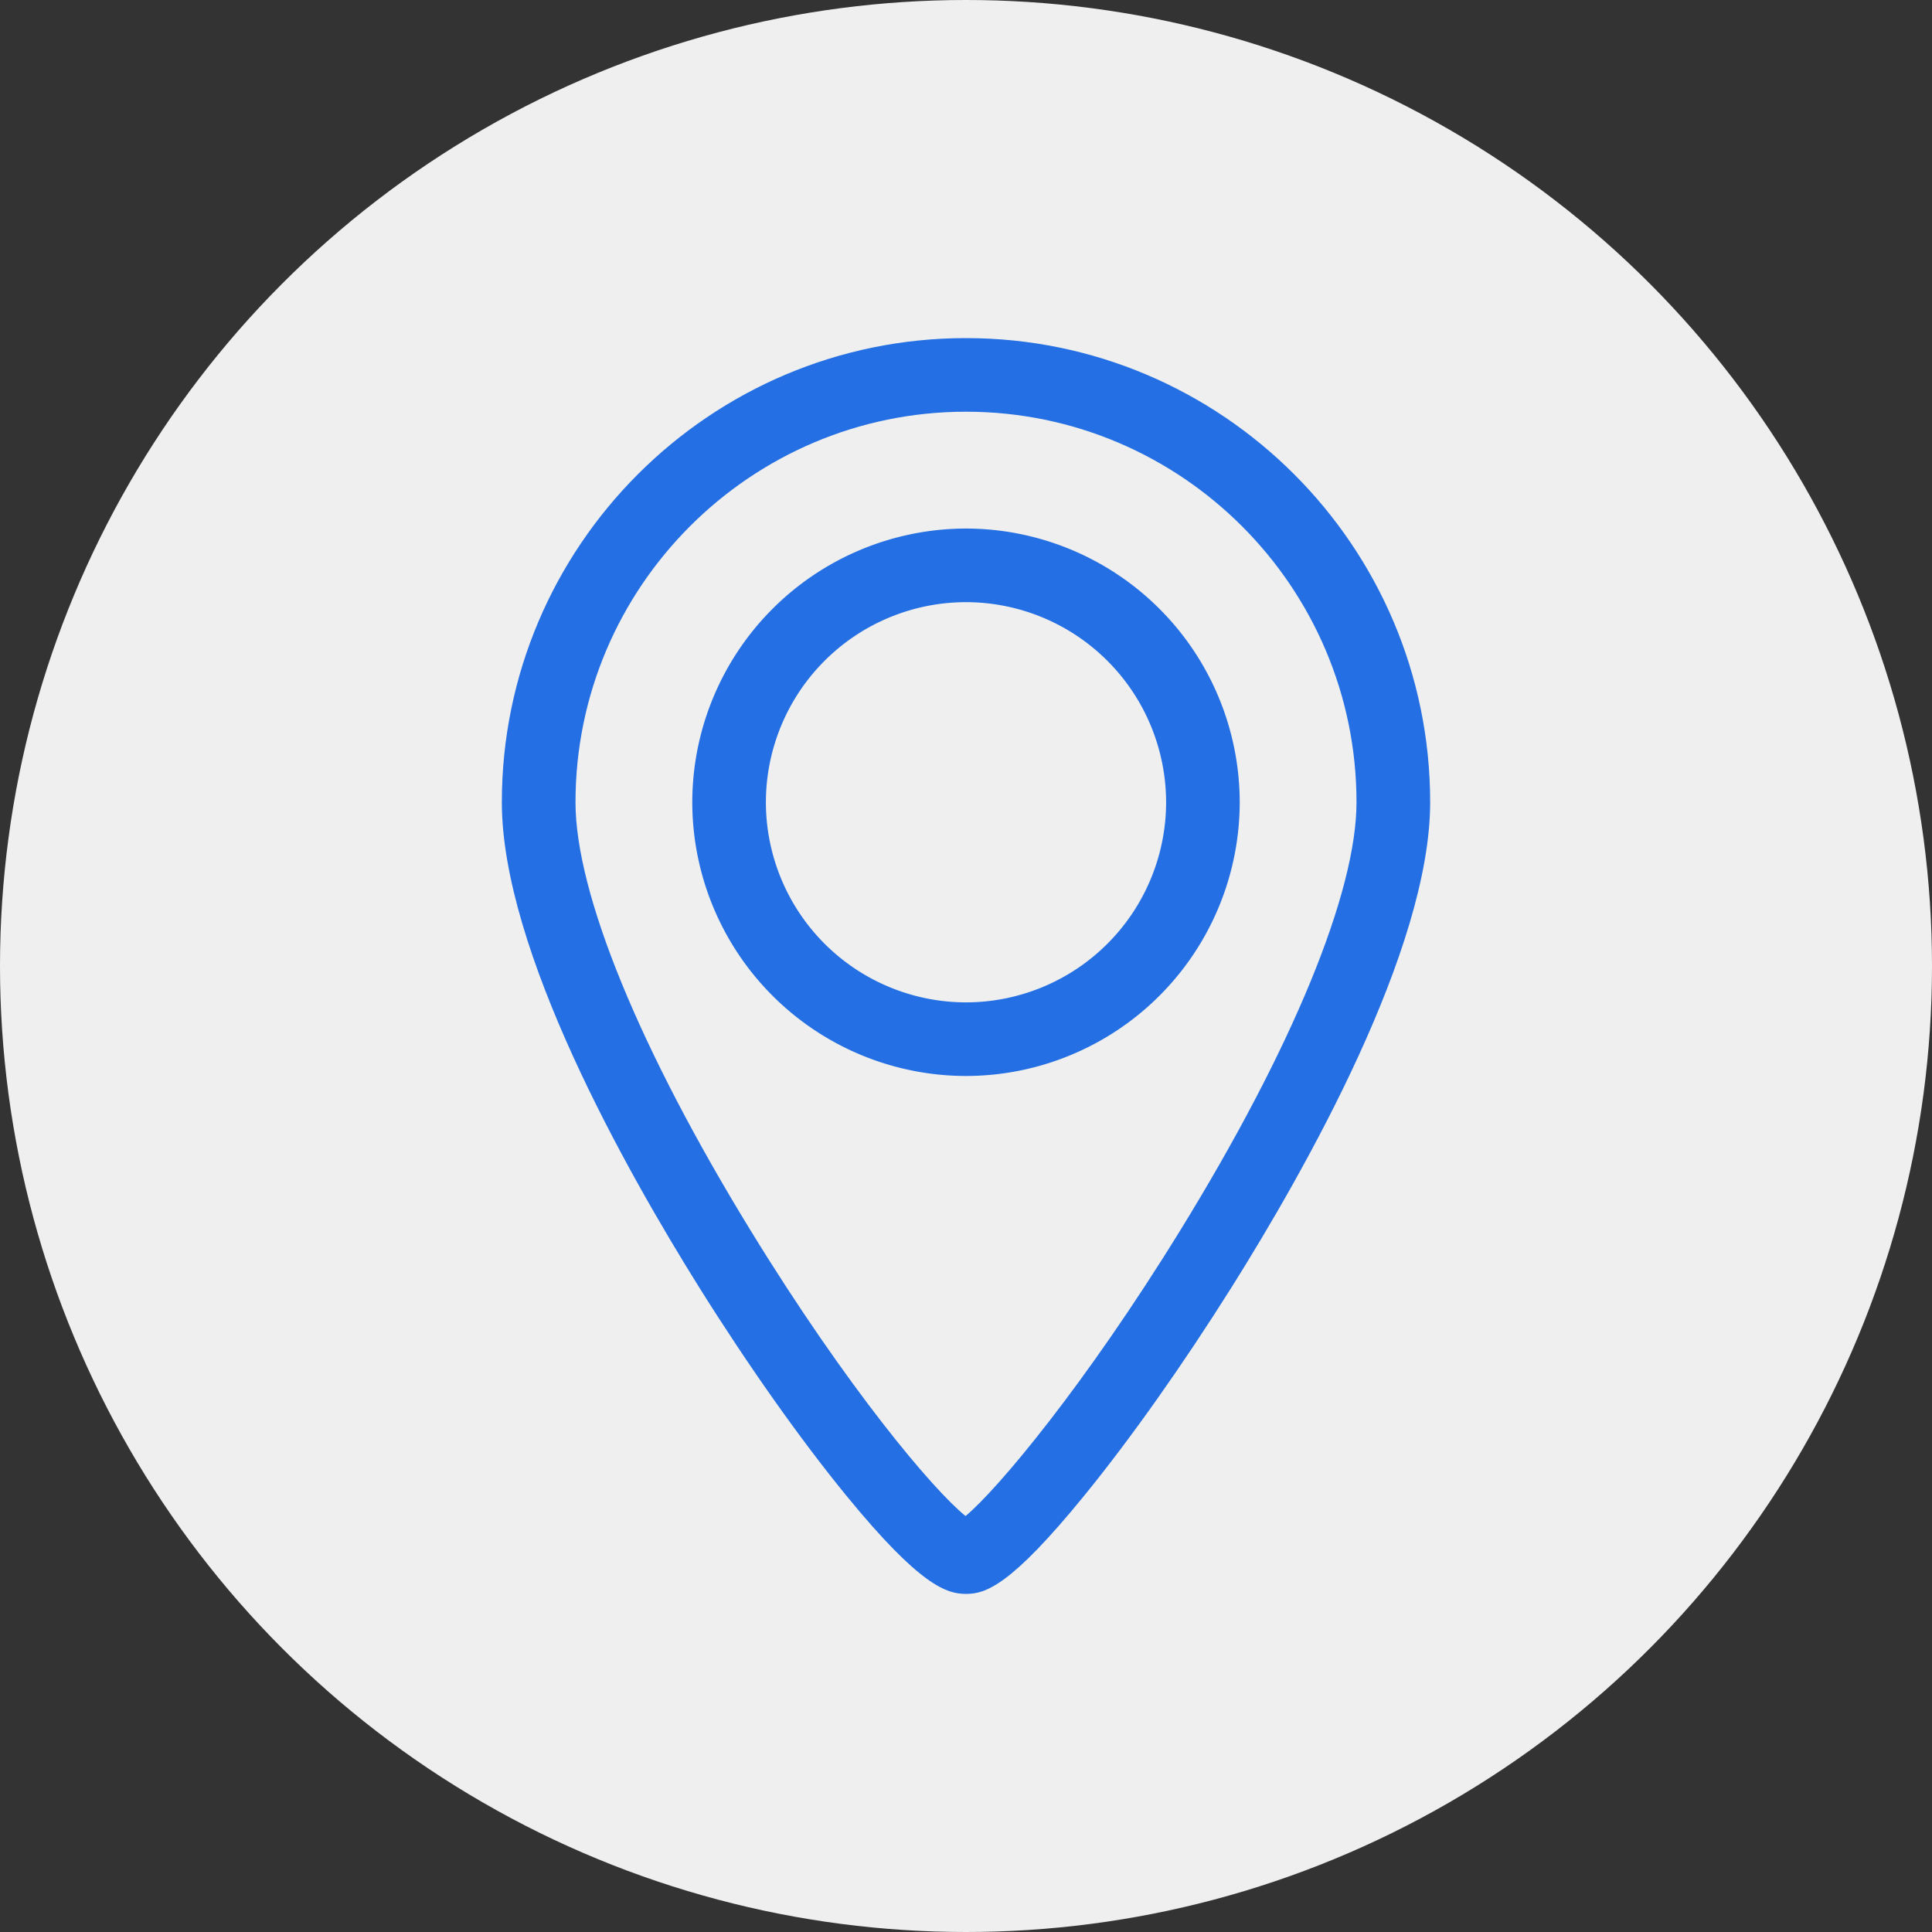 <svg width="40" height="40" fill="none" xmlns="http://www.w3.org/2000/svg"><rect width="100%" height="100%" fill="#333333" stroke="none"/><circle cx="20" cy="20" r="20" fill="#EFEFEF"/><path d="M20 10.943a5.674 5.674 0 00-5.667 5.667A5.673 5.673 0 0020 22.277a5.673 5.673 0 005.667-5.667A5.674 5.674 0 0020 10.943zm0 9.81a4.147 4.147 0 01-4.143-4.143A4.147 4.147 0 0120 12.467a4.148 4.148 0 014.143 4.143A4.147 4.147 0 0120 20.753z" fill="#236FE3"/><path d="M20 7c-5.299 0-9.61 4.31-9.61 9.61 0 3.056 2.563 7.608 4.09 10.05 1.006 1.607 2.086 3.136 3.042 4.305C19.057 32.843 19.606 33 20 33c.4 0 .919-.157 2.449-2.036.958-1.176 2.038-2.704 3.043-4.302 1.538-2.448 4.118-7.01 4.118-10.052C29.61 11.31 25.299 7 20 7zm4.435 18.475c-1.971 3.2-3.78 5.36-4.444 5.913-.667-.535-2.447-2.646-4.445-5.903-2.308-3.762-3.631-6.997-3.631-8.875 0-4.459 3.627-8.086 8.085-8.086 4.458 0 8.085 3.627 8.085 8.086 0 1.868-1.33 5.099-3.65 8.865z" fill="#236FE3"/></svg>